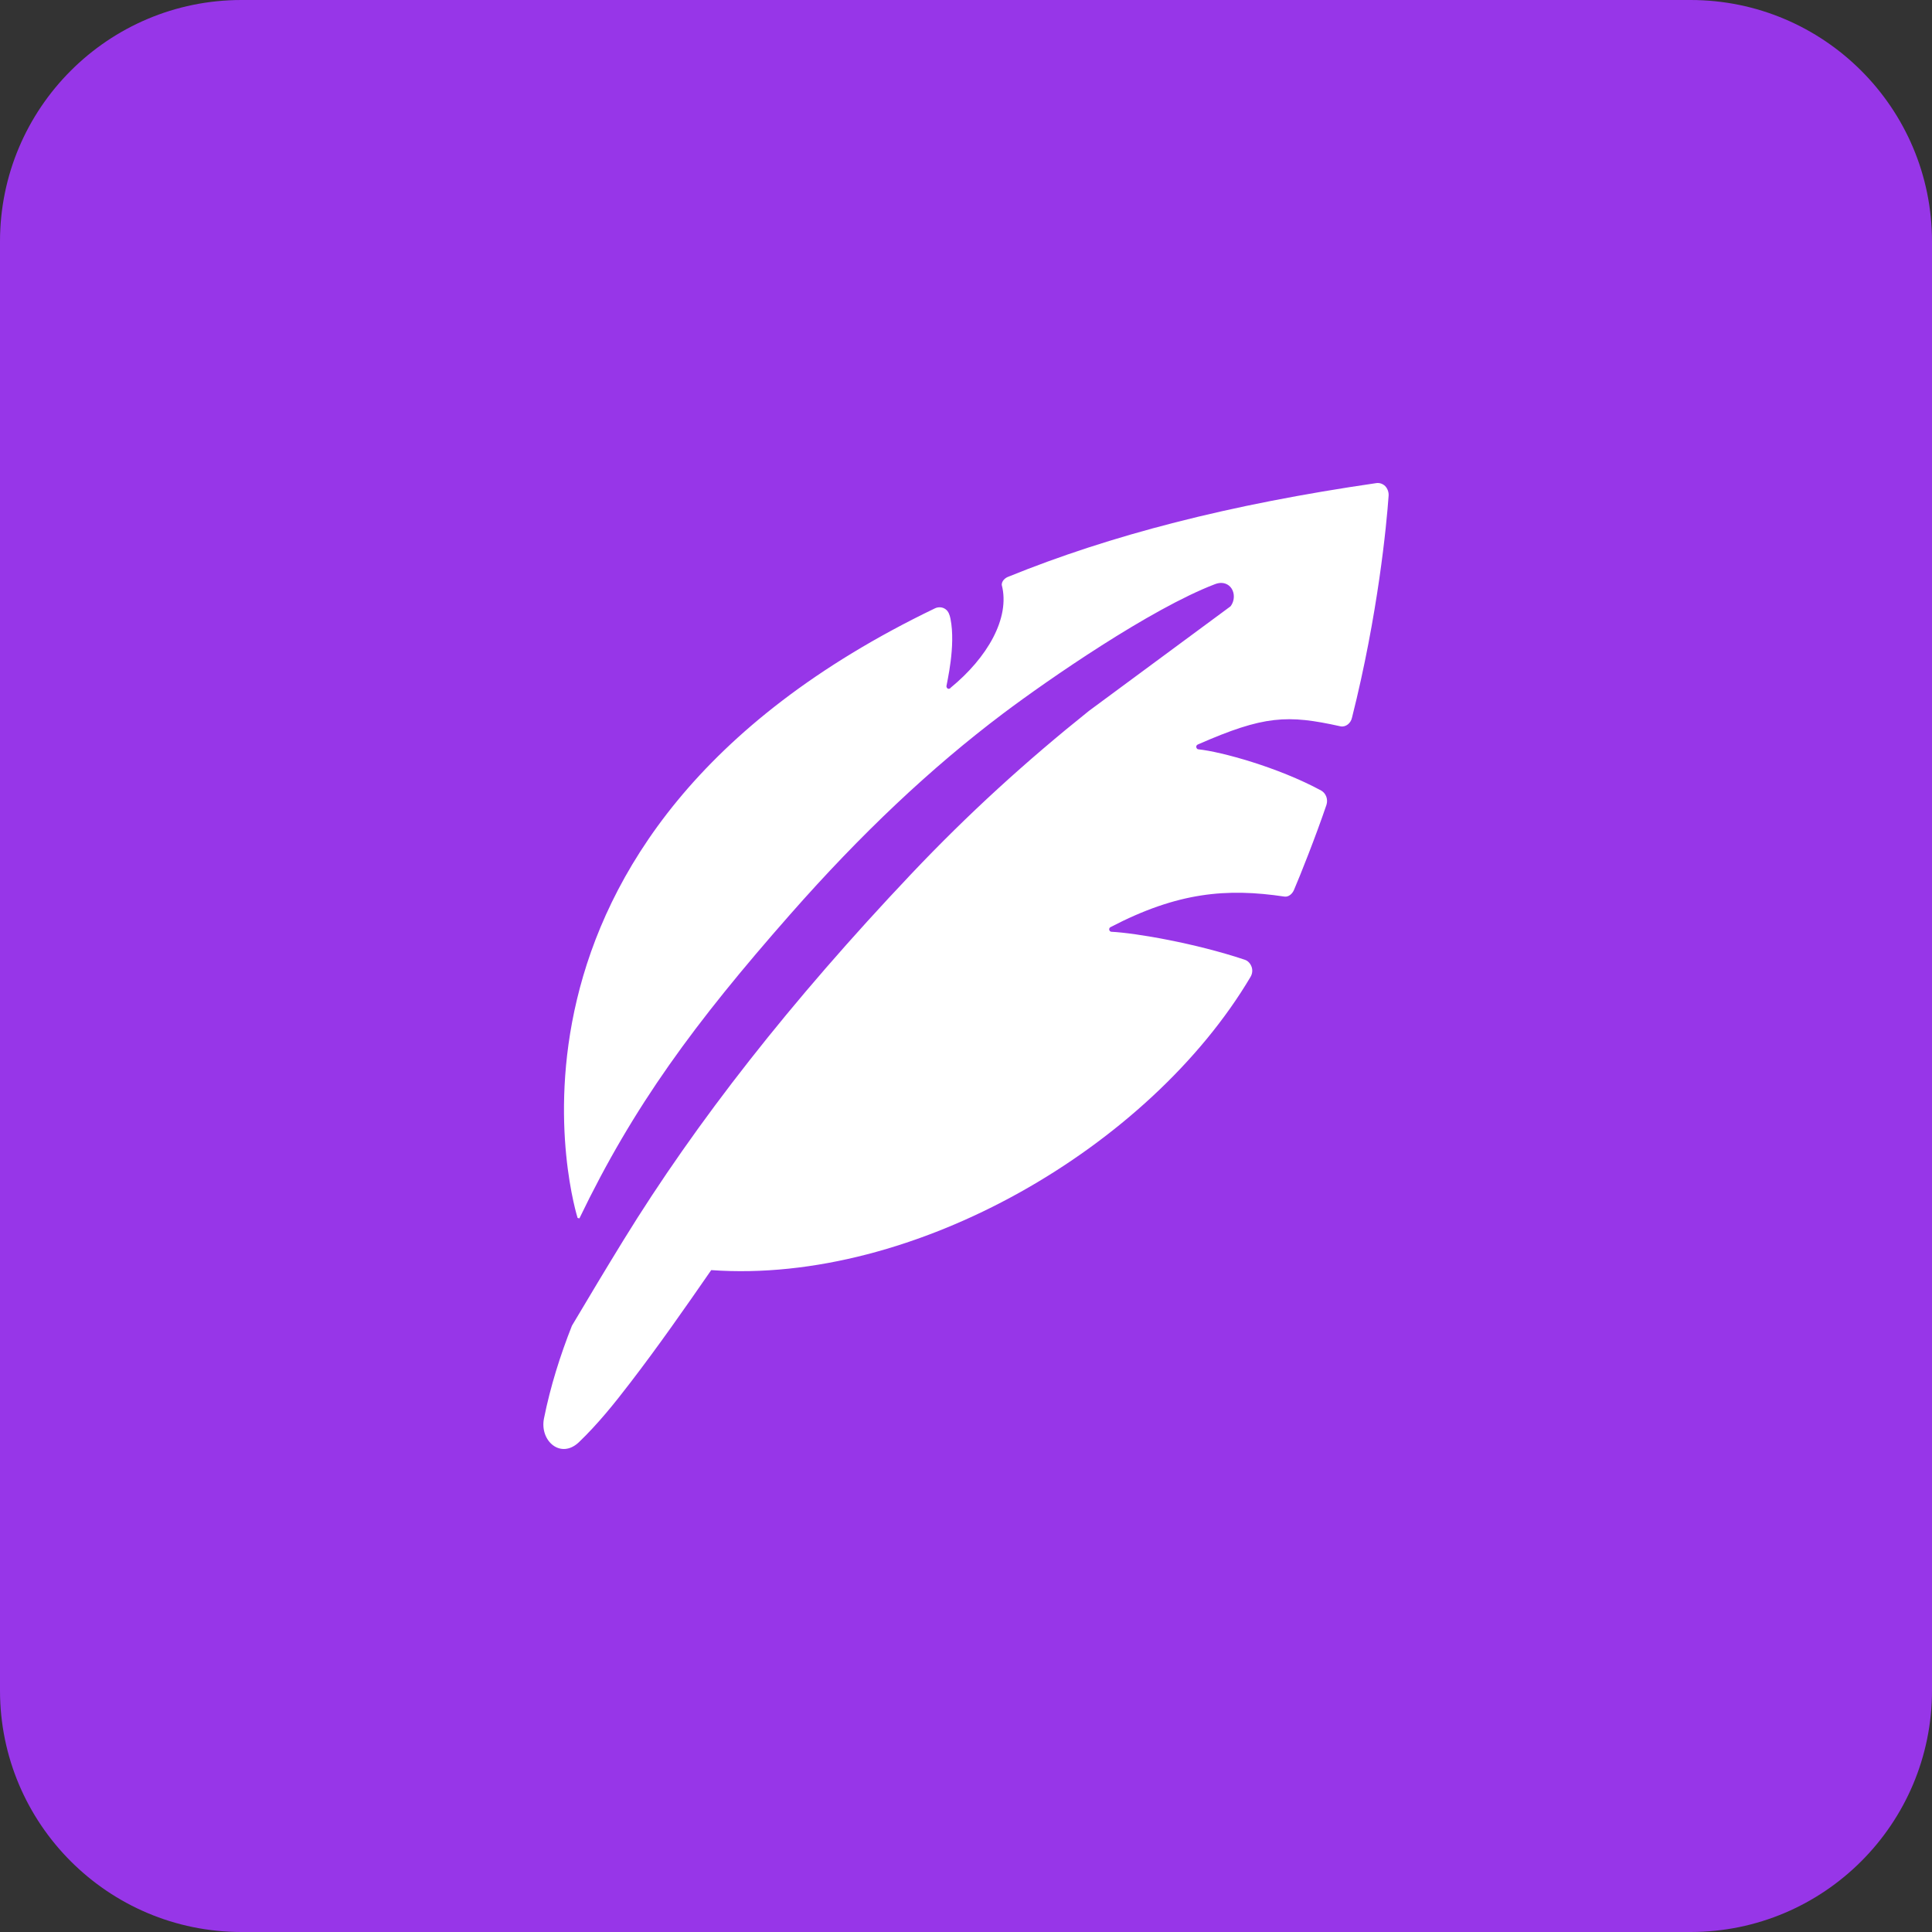 <svg width="32" height="32" viewBox="0 0 32 32" fill="none" xmlns="http://www.w3.org/2000/svg">
<rect x="0" y="0" width="32" height="32" fill="#333333" stroke="none"/>
<path d="M0 4C0 1.791 1.791 0 4 0H28C30.209 0 32 1.791 32 4V28C32 30.209 30.209 32 28 32H4C1.791 32 0 30.209 0 28V4Z" fill="#9736E8"/>
<path d="M18.037 11.774C16.997 12.606 16.038 13.477 15.089 14.48C13.094 16.589 11.538 18.573 10.328 20.539C10.039 21.009 9.754 21.485 9.473 21.958C9.278 22.452 9.117 22.961 9.01 23.494C8.936 23.864 9.285 24.173 9.587 23.889C9.899 23.59 10.174 23.249 10.438 22.904C10.905 22.296 11.344 21.667 11.78 21.037C15.15 21.279 19.049 18.989 20.713 16.18C20.743 16.13 20.75 16.066 20.73 16.013C20.709 15.956 20.669 15.913 20.616 15.896C19.807 15.625 18.818 15.454 18.409 15.433C18.392 15.433 18.375 15.419 18.372 15.398C18.369 15.38 18.379 15.362 18.396 15.355C19.509 14.775 20.32 14.708 21.273 14.85C21.343 14.861 21.407 14.804 21.434 14.736C21.528 14.519 21.789 13.865 21.97 13.332C22 13.239 21.963 13.14 21.883 13.094C21.172 12.709 20.227 12.45 19.848 12.411C19.831 12.411 19.817 12.393 19.814 12.375C19.811 12.357 19.821 12.34 19.838 12.332C20.937 11.849 21.323 11.835 22.202 12.03C22.289 12.048 22.373 11.98 22.393 11.888C22.825 10.174 22.966 8.691 23 8.208C23.003 8.151 22.983 8.094 22.943 8.051C22.902 8.012 22.849 7.994 22.795 8.002C20.351 8.357 18.392 8.866 16.702 9.552C16.645 9.573 16.592 9.623 16.592 9.687C16.736 10.238 16.35 10.896 15.747 11.39C15.737 11.405 15.72 11.412 15.703 11.408C15.686 11.401 15.676 11.383 15.676 11.365C15.68 11.319 15.834 10.7 15.743 10.249C15.73 10.185 15.71 10.124 15.659 10.089C15.609 10.053 15.542 10.05 15.488 10.075C7.565 13.886 9.567 20.173 9.567 20.173C9.577 20.177 9.587 20.177 9.597 20.18C10.492 18.32 11.501 16.948 13.088 15.145C14.264 13.808 15.418 12.72 16.612 11.82C17.363 11.255 19.06 10.082 20.123 9.676C20.16 9.662 20.193 9.655 20.227 9.655C20.324 9.655 20.404 9.719 20.428 9.815C20.448 9.893 20.431 9.979 20.381 10.043L18.037 11.774Z" fill="white"/>
</svg>

